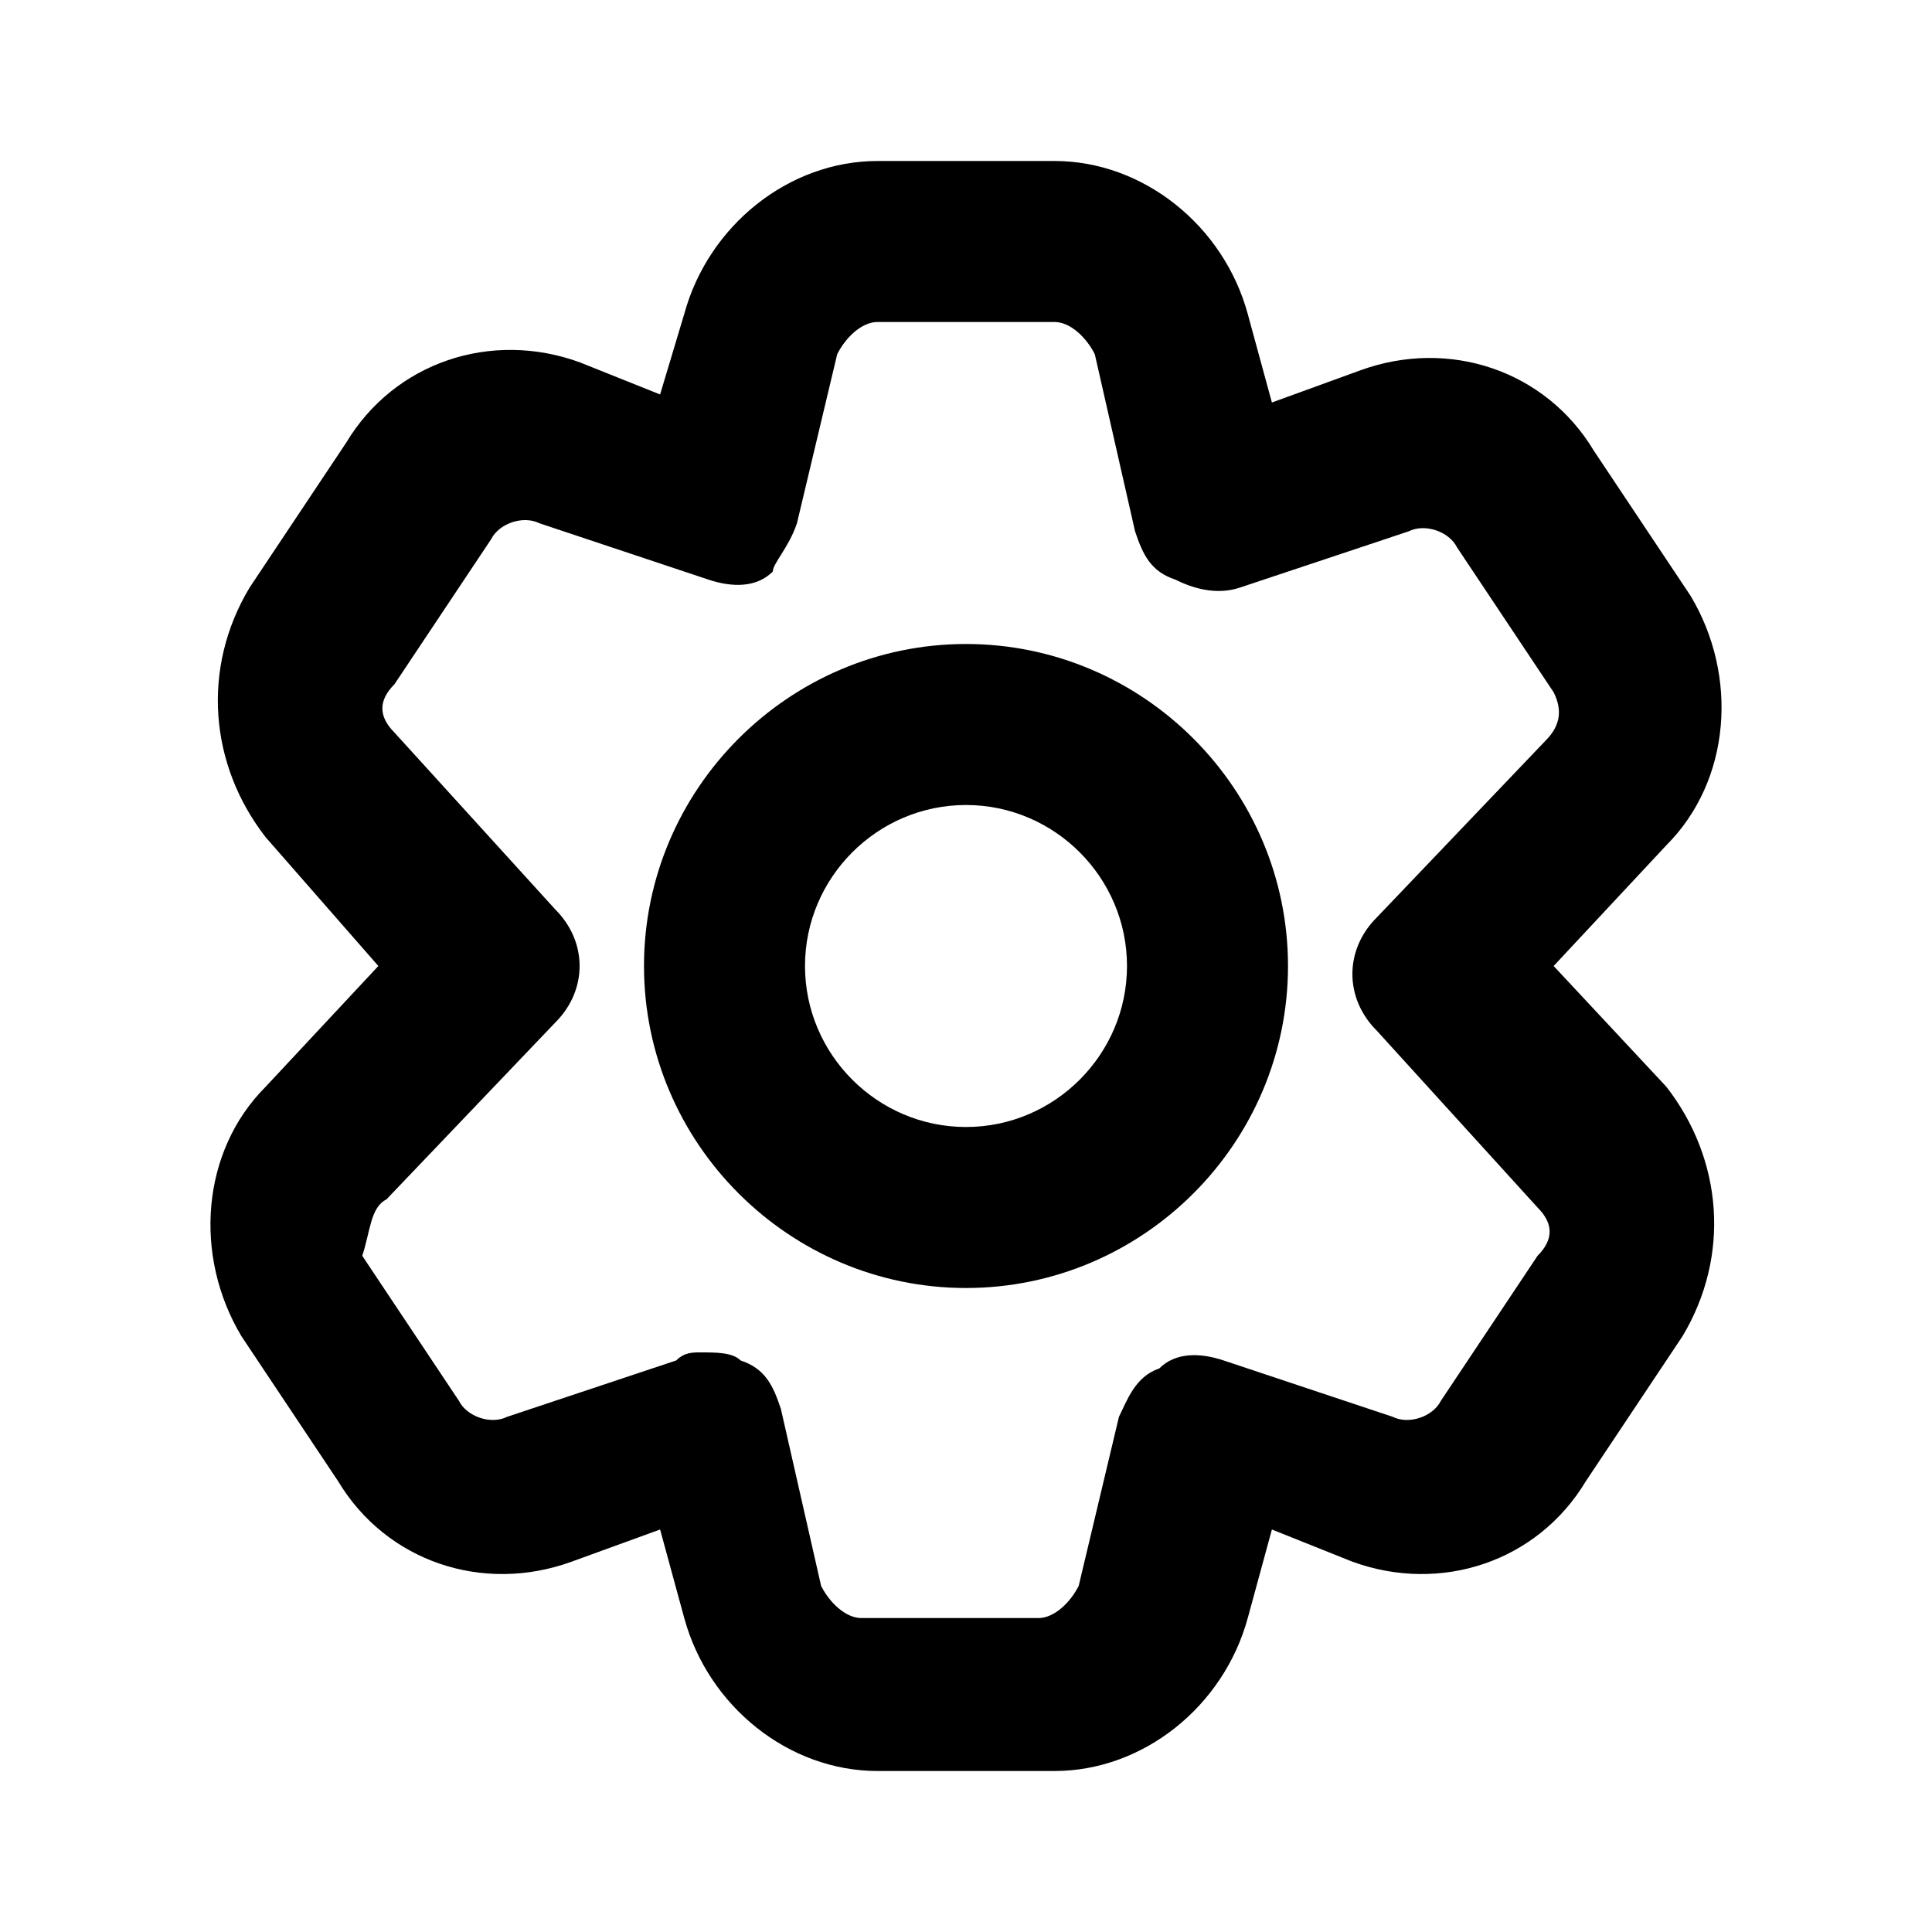 <svg xmlns="http://www.w3.org/2000/svg" enable-background="new 0 0 24 24" viewBox="0 0 24 24"><path d="M3,16.6l1.2,1.8c0.6,1,1.8,1.4,2.9,1L8.2,19l0.3,1.1c0.3,1.1,1.3,1.9,2.4,1.9h2.2c1.1,0,2.1-0.8,2.4-1.9l0.3-1.1l1,0.4
		c1.1,0.4,2.3,0,2.9-1l1.2-1.8c0.6-1,0.5-2.2-0.2-3.1L19.3,12l1.4-1.5c0.8-0.8,0.9-2.1,0.3-3.1l-1.2-1.8c-0.6-1-1.8-1.4-2.9-1
		L15.8,5l-0.3-1.1C15.2,2.8,14.2,2,13.1,2h-2.2C9.8,2,8.8,2.8,8.5,3.9L8.2,4.9l-1-0.4c-1.1-0.4-2.3,0-2.9,1L3.1,7.3
		c-0.6,1-0.5,2.2,0.2,3.1L4.7,12l-1.4,1.5C2.5,14.3,2.4,15.6,3,16.6z M4.8,14.9l2.1-2.2c0.4-0.4,0.4-1,0-1.4l-2-2.2
		c-0.2-0.2-0.2-0.4,0-0.6l1.2-1.8c0.1-0.2,0.4-0.3,0.6-0.2l2.1,0.7c0.3,0.1,0.6,0.1,0.8-0.1C9.6,7,9.8,6.8,9.9,6.5l0.5-2.1
		C10.5,4.2,10.7,4,10.9,4h2.2c0.2,0,0.4,0.2,0.5,0.4l0.5,2.2c0.1,0.3,0.2,0.5,0.5,0.6c0.2,0.1,0.5,0.2,0.8,0.1l2.1-0.7
		c0.2-0.1,0.5,0,0.6,0.2l1.2,1.8c0.1,0.2,0.1,0.4-0.1,0.6l-2.1,2.2c-0.4,0.4-0.4,1,0,1.4l2,2.2c0.2,0.2,0.2,0.4,0,0.6l-1.2,1.8
		c-0.1,0.2-0.4,0.3-0.6,0.2l-2.1-0.7c-0.3-0.1-0.6-0.1-0.8,0.1c-0.3,0.1-0.4,0.4-0.5,0.6l-0.5,2.1c-0.1,0.2-0.3,0.4-0.5,0.4h-2.2
		c-0.2,0-0.4-0.2-0.5-0.4l-0.5-2.2c-0.1-0.3-0.2-0.5-0.5-0.6c-0.1-0.1-0.3-0.1-0.5-0.1c-0.1,0-0.2,0-0.3,0.1l-2.1,0.7
		c-0.2,0.1-0.5,0-0.6-0.2l-1.2-1.8C4.6,15.3,4.6,15,4.8,14.9z"/><path d="M12,16c2.2,0,4-1.8,4-4s-1.8-4-4-4s-4,1.8-4,4S9.8,16,12,16z M12,10c1.1,0,2,0.9,2,2s-0.9,2-2,2s-2-0.9-2-2S10.9,10,12,10z
		"/></svg>